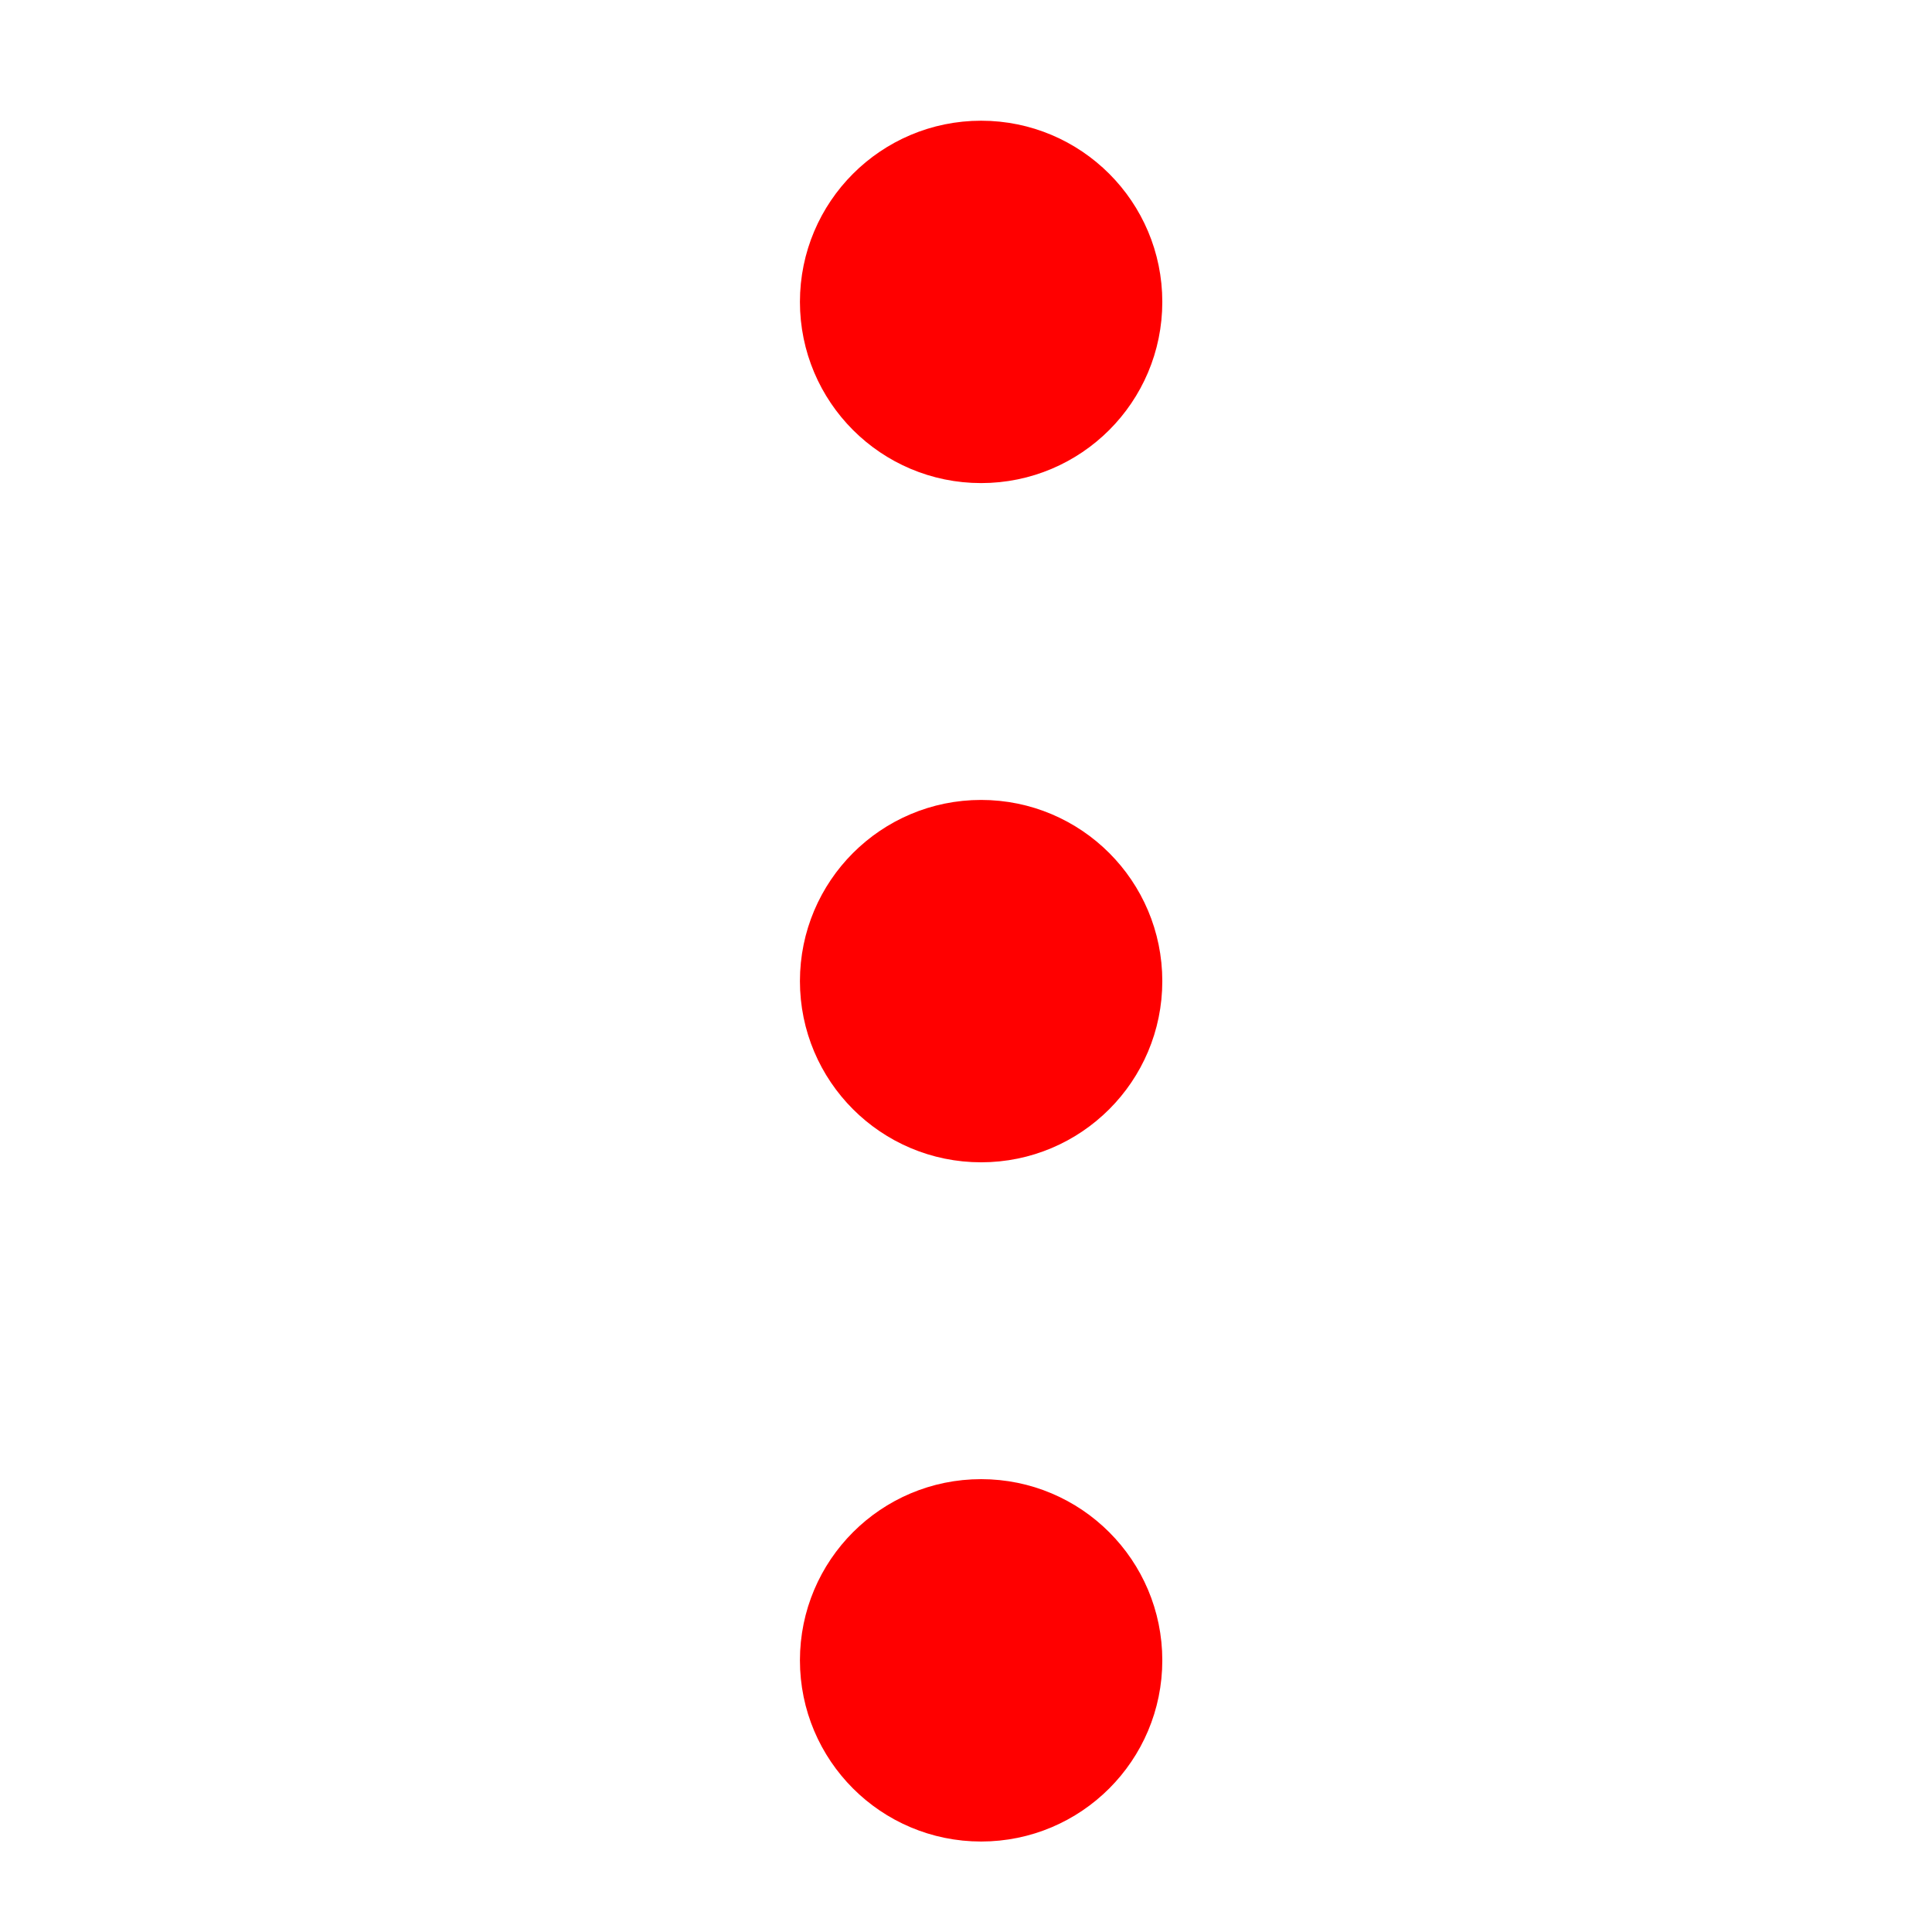 <?xml version="1.0" encoding="UTF-8" standalone="no"?>
<!-- Created with Inkscape (http://www.inkscape.org/) -->

<svg
   width="64"
   height="64"
   viewBox="0 0 16.933 16.933"
   version="1.1"
   id="svg1"
   inkscape:version="1.3 (0e150ed6c4, 2023-07-21)"
   sodipodi:docname="Expand Dots - #1.svg"
   xmlns:inkscape="http://www.inkscape.org/namespaces/inkscape"
   xmlns:sodipodi="http://sodipodi.sourceforge.net/DTD/sodipodi-0.dtd"
   xmlns="http://www.w3.org/2000/svg"
   xmlns:svg="http://www.w3.org/2000/svg">
  <sodipodi:namedview
     id="namedview1"
     pagecolor="#505050"
     bordercolor="#eeeeee"
     borderopacity="1"
     inkscape:showpageshadow="0"
     inkscape:pageopacity="0"
     inkscape:pagecheckerboard="false"
     inkscape:deskcolor="#505050"
     inkscape:document-units="px"
     showgrid="true"
     inkscape:zoom="11.313709"
     inkscape:cx="38.979261"
     inkscape:cy="22.98097"
     inkscape:window-width="2292"
     inkscape:window-height="1360"
     inkscape:window-x="1132"
     inkscape:window-y="0"
     inkscape:window-maximized="0"
     inkscape:current-layer="layer1">
    <inkscape:grid
       id="grid1"
       units="px"
       originx="0"
       originy="0"
       spacingx="0.265"
       spacingy="0.265"
       empcolor="#0099e5"
       empopacity="0.302"
       color="#0099e5"
       opacity="0.149"
       empspacing="5"
       dotted="false"
       gridanglex="30"
       gridanglez="30"
       visible="true" />
  </sodipodi:namedview>
  <defs
     id="defs1">
    <linearGradient
       id="swatch1"
       inkscape:swatch="solid">
      <stop
         style="stop-color:#000000;stop-opacity:1;"
         offset="0"
         id="stop1" />
    </linearGradient>
  </defs>
  <g
     inkscape:label="Layer 1"
     inkscape:groupmode="layer"
     id="layer1">
    <g
       id="g1"
       transform="rotate(90,8.268,8.268)">
      <circle
         style="fill:#ff0000;fill-opacity:1;fill-rule:evenodd;stroke:#ff0000;stroke-width:0.794;stroke-dasharray:none;stroke-opacity:1;paint-order:markers fill stroke"
         id="path1"
         cx="2.646"
         cy="7.937"
         r="1.191" />
      <circle
         style="fill:#ff0000;fill-opacity:1;fill-rule:evenodd;stroke:#ff0000;stroke-width:0.794;stroke-dasharray:none;stroke-opacity:1;paint-order:markers fill stroke"
         id="path1-0"
         cx="14.552"
         cy="7.937"
         r="1.191" />
      <circle
         style="fill:#ff0000;fill-opacity:1;fill-rule:evenodd;stroke:#ff0000;stroke-width:0.794;stroke-dasharray:none;stroke-opacity:1;paint-order:markers fill stroke"
         id="path1-5"
         cx="8.599"
         cy="7.937"
         r="1.191" />
    </g>
  </g>
</svg>
